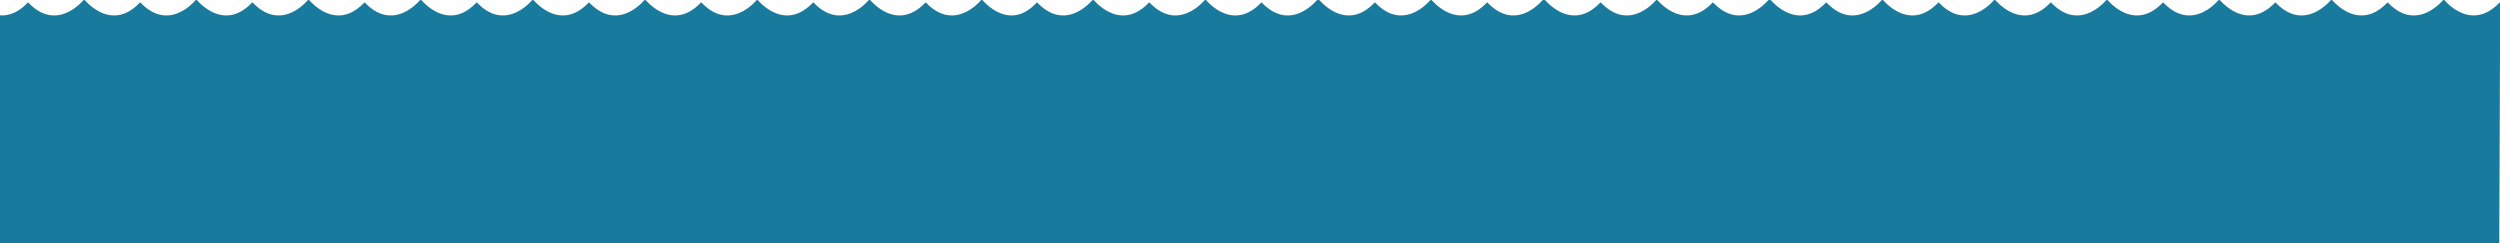 <svg xmlns="http://www.w3.org/2000/svg" viewBox="0 0 2221.87 216.41"><defs><style>.cls-1{fill:#187b9e;}</style></defs><title>Asset 13waves</title><g id="Layer_2" data-name="Layer 2"><g id="Layer_1-2" data-name="Layer 1"><path class="cls-1" d="M24.79,216.41H2221.23l.64-169V2.34l-.14,0a2.23,2.23,0,0,0-.5-.07v.29a1.92,1.92,0,0,0-.32.26c-22.29,22.75-42.62,3.67-48-2.24a1.55,1.55,0,0,0-.51-.38V0a4.7,4.7,0,0,1-1.06,0V.22a1.55,1.55,0,0,0-.51.38c-5.35,5.91-25.68,25-48,2.24a1.92,1.92,0,0,0-.32-.26V2.29a2.15,2.15,0,0,0-.5.07,2.08,2.08,0,0,0-.5-.07v.29a1.92,1.92,0,0,0-.32.26c-22.29,22.75-42.61,3.67-48-2.24a1.62,1.62,0,0,0-.58-.41V0a6.26,6.26,0,0,1-1,0h0V.19a1.63,1.63,0,0,0-.57.41c-5.35,5.91-25.68,25-48,2.24a1.92,1.92,0,0,0-.32-.26V2.29a2.15,2.15,0,0,0-.5.07,2.08,2.08,0,0,0-.5-.07v.29a1.86,1.86,0,0,0-.31.26c-22.3,22.75-42.62,3.67-48-2.24a1.62,1.62,0,0,0-.58-.41V0a1.69,1.69,0,0,0-.5,0,1.67,1.67,0,0,0-.5,0V.19a1.63,1.63,0,0,0-.57.41c-5.35,5.91-25.68,25-48,2.24a1.92,1.92,0,0,0-.32-.26V2.29a2.23,2.23,0,0,0-.5.07,2.08,2.08,0,0,0-.5-.07v.29a1.86,1.86,0,0,0-.31.26c-22.3,22.75-42.62,3.67-48-2.24a1.62,1.62,0,0,0-.58-.41V0a1.69,1.69,0,0,0-.5,0,1.67,1.67,0,0,0-.5,0h0V.19a1.72,1.72,0,0,0-.57.41c-5.35,5.91-25.67,25-48,2.24a1.59,1.59,0,0,0-.32-.26V2.29a2.23,2.23,0,0,0-.5.07,2.08,2.08,0,0,0-.5-.07v.29a1.86,1.86,0,0,0-.31.26c-22.3,22.75-42.62,3.67-48-2.24a1.59,1.59,0,0,0-.57-.41V0a1.67,1.67,0,0,0-.5,0,1.69,1.69,0,0,0-.5,0V.19a1.76,1.76,0,0,0-.58.41c-5.35,5.91-25.67,25-48,2.24a1.86,1.86,0,0,0-.31-.26V2.29a2.08,2.08,0,0,0-.5.07,2.23,2.23,0,0,0-.5-.07v.29a1.92,1.92,0,0,0-.32.26c-22.29,22.75-42.62,3.67-48-2.24a1.59,1.59,0,0,0-.57-.41V0a1.67,1.67,0,0,0-.5,0,1.69,1.69,0,0,0-.5,0h0V.19a1.76,1.76,0,0,0-.58.41c-5.35,5.91-25.67,25-48,2.24a1.86,1.86,0,0,0-.31-.26V2.29a2.08,2.08,0,0,0-.5.07,2.23,2.23,0,0,0-.5-.07v.29a1.92,1.92,0,0,0-.32.26c-22.29,22.75-42.62,3.67-48-2.24a1.84,1.84,0,0,0-1.57-.59h0a1.86,1.86,0,0,0-1.58.59c-5.35,5.91-25.67,25-48,2.24a1.92,1.92,0,0,0-.32-.26V2.29a2.08,2.08,0,0,0-.5.07,2.15,2.15,0,0,0-.5-.07v.29a1.92,1.92,0,0,0-.32.26c-22.29,22.75-42.62,3.67-48-2.24a1.51,1.51,0,0,0-.57-.41V0a6.26,6.26,0,0,1-1,0h0V.19a1.76,1.76,0,0,0-.58.41c-5.35,5.91-25.67,25-48,2.24a1.92,1.92,0,0,0-.32-.26V2.29a2.08,2.08,0,0,0-.5.07,2.15,2.15,0,0,0-.5-.07v.29a1.92,1.92,0,0,0-.32.26c-22.29,22.75-42.61,3.67-48-2.24a1.86,1.86,0,0,0-1.58-.59h0a1.83,1.83,0,0,0-1.57.59c-5.35,5.91-25.68,25-48,2.24a1.92,1.92,0,0,0-.32-.26V2.29a2.15,2.15,0,0,0-.5.07,2.08,2.08,0,0,0-.5-.07v.29a1.92,1.92,0,0,0-.32.26c-22.29,22.75-42.61,3.67-48-2.24a1.62,1.62,0,0,0-.58-.41V0a1.69,1.69,0,0,0-.5,0,1.67,1.67,0,0,0-.5,0h0V.19a1.63,1.63,0,0,0-.57.41c-5.35,5.91-25.68,25-48,2.24a1.92,1.92,0,0,0-.32-.26V2.29a2.15,2.15,0,0,0-.5.07,2.08,2.08,0,0,0-.5-.07v.29a1.86,1.86,0,0,0-.31.26c-22.3,22.75-42.62,3.67-48-2.24a1.86,1.86,0,0,0-1.58-.59h0a1.85,1.85,0,0,0-1.57.59c-5.35,5.91-25.68,25-48,2.24a1.92,1.92,0,0,0-.32-.26V2.29a2.23,2.23,0,0,0-.5.07,2.08,2.08,0,0,0-.5-.07v.29a1.86,1.86,0,0,0-.31.26c-22.3,22.75-42.62,3.67-48-2.24a1.62,1.62,0,0,0-.58-.41V0a1.69,1.69,0,0,0-.5,0,1.67,1.67,0,0,0-.5,0h0V.19a1.72,1.72,0,0,0-.57.41c-5.35,5.91-25.67,25-48,2.24a1.59,1.59,0,0,0-.32-.26V2.29a2.23,2.23,0,0,0-.5.07,2.08,2.08,0,0,0-.5-.07v.29a1.86,1.86,0,0,0-.31.26c-22.3,22.75-42.62,3.67-48-2.24a1.59,1.59,0,0,0-.57-.41V0a1.67,1.67,0,0,0-.5,0,1.69,1.69,0,0,0-.5,0V.19a1.76,1.76,0,0,0-.58.41c-5.35,5.91-25.67,25-48,2.24a1.86,1.86,0,0,0-.31-.26V2.29a2.08,2.08,0,0,0-.5.07,2.23,2.23,0,0,0-.5-.07v.29a1.92,1.92,0,0,0-.32.26C899.34,25.59,879,6.51,873.66.6a1.59,1.59,0,0,0-.57-.41V0a1.67,1.67,0,0,0-.5,0,1.69,1.69,0,0,0-.5,0h0V.19a1.76,1.76,0,0,0-.58.41c-5.35,5.91-25.67,25-48,2.24a1.86,1.86,0,0,0-.31-.26V2.29a2.08,2.08,0,0,0-.5.07,2.23,2.23,0,0,0-.5-.07v.29a1.92,1.92,0,0,0-.32.26c-22.29,22.75-42.62,3.67-48-2.24a1.77,1.77,0,0,0-.69-.47V0a9.68,9.68,0,0,1-.88,0V.13a1.81,1.81,0,0,0-.7.47c-5.35,5.91-25.67,25-48,2.24a1.92,1.92,0,0,0-.32-.26V2.29a2.15,2.15,0,0,0-.5.07,2.08,2.08,0,0,0-.5-.07v.29a1.92,1.92,0,0,0-.32.26c-22.29,22.75-42.61,3.67-48-2.24a1.62,1.62,0,0,0-.58-.41V0a6.26,6.26,0,0,1-1,0h0V.19A1.63,1.63,0,0,0,672,.6c-5.35,5.91-25.68,25-48,2.24a1.92,1.92,0,0,0-.32-.26V2.29a2.15,2.15,0,0,0-.5.07,2.08,2.08,0,0,0-.5-.07v.29a1.92,1.92,0,0,0-.32.26c-22.29,22.75-42.61,3.67-48-2.24a1.66,1.66,0,0,0-.51-.38V0a2,2,0,0,0-.54,0,1.87,1.87,0,0,0-.53,0V.22a1.66,1.66,0,0,0-.51.38c-5.35,5.91-25.67,25-48,2.24a1.86,1.86,0,0,0-.31-.26V2.29a2.08,2.08,0,0,0-.5.07,2.23,2.23,0,0,0-.5-.07v.29a1.92,1.92,0,0,0-.32.26c-22.29,22.75-42.62,3.67-48-2.24a1.59,1.59,0,0,0-.57-.41V0a1.67,1.67,0,0,0-.5,0,1.69,1.69,0,0,0-.5,0h0V.19a1.76,1.76,0,0,0-.58.41c-5.35,5.91-25.67,25-48,2.24a1.86,1.86,0,0,0-.31-.26V2.29a2.08,2.08,0,0,0-.5.07,2.23,2.23,0,0,0-.5-.07v.29a1.92,1.92,0,0,0-.32.26C400.69,25.59,380.36,6.51,375,.6a1.51,1.51,0,0,0-.57-.41V0a1.67,1.67,0,0,0-.5,0,1.69,1.69,0,0,0-.5,0V.19a1.76,1.76,0,0,0-.58.41c-5.35,5.91-25.67,25-48,2.24a1.92,1.92,0,0,0-.32-.26V2.29a2.08,2.08,0,0,0-.5.07,2.15,2.15,0,0,0-.5-.07v.29a1.92,1.92,0,0,0-.32.26C301,25.59,280.64,6.51,275.29.6a1.51,1.51,0,0,0-.57-.41V0a6.26,6.26,0,0,1-1,0h0V.19a1.76,1.76,0,0,0-.58.41c-5.35,5.91-25.67,25-48,2.24a1.92,1.92,0,0,0-.32-.26V2.29a2.08,2.08,0,0,0-.5.07,2.15,2.15,0,0,0-.5-.07v.29a1.92,1.92,0,0,0-.32.26c-22.29,22.75-42.61,3.67-48-2.24A1.62,1.62,0,0,0,175,.19V0a6.26,6.26,0,0,1-1,0V.19a1.76,1.76,0,0,0-.58.41c-5.35,5.91-25.67,25-48,2.24a1.92,1.92,0,0,0-.32-.26V2.29a2.15,2.15,0,0,0-.5.07,2.08,2.08,0,0,0-.5-.07v.29a1.92,1.92,0,0,0-.32.26C101.53,25.59,81.21,6.51,75.86.6a1.62,1.62,0,0,0-.58-.41V0a6.26,6.26,0,0,1-1,0h0V.19a1.63,1.63,0,0,0-.57.41c-5.35,5.91-25.68,25-48,2.24a2.21,2.21,0,0,0-.3-.25V2.34h0v0a1.12,1.12,0,0,0-.31,0,1.19,1.19,0,0,0-.32,0v0a2.2,2.2,0,0,0-.37,0v.29a1.92,1.92,0,0,0-.32.26C16.21,10.9,8.56,13.7,1.73,13.71c-.58,0-1.16-.06-1.73-.1v202.8Z"/></g></g></svg>